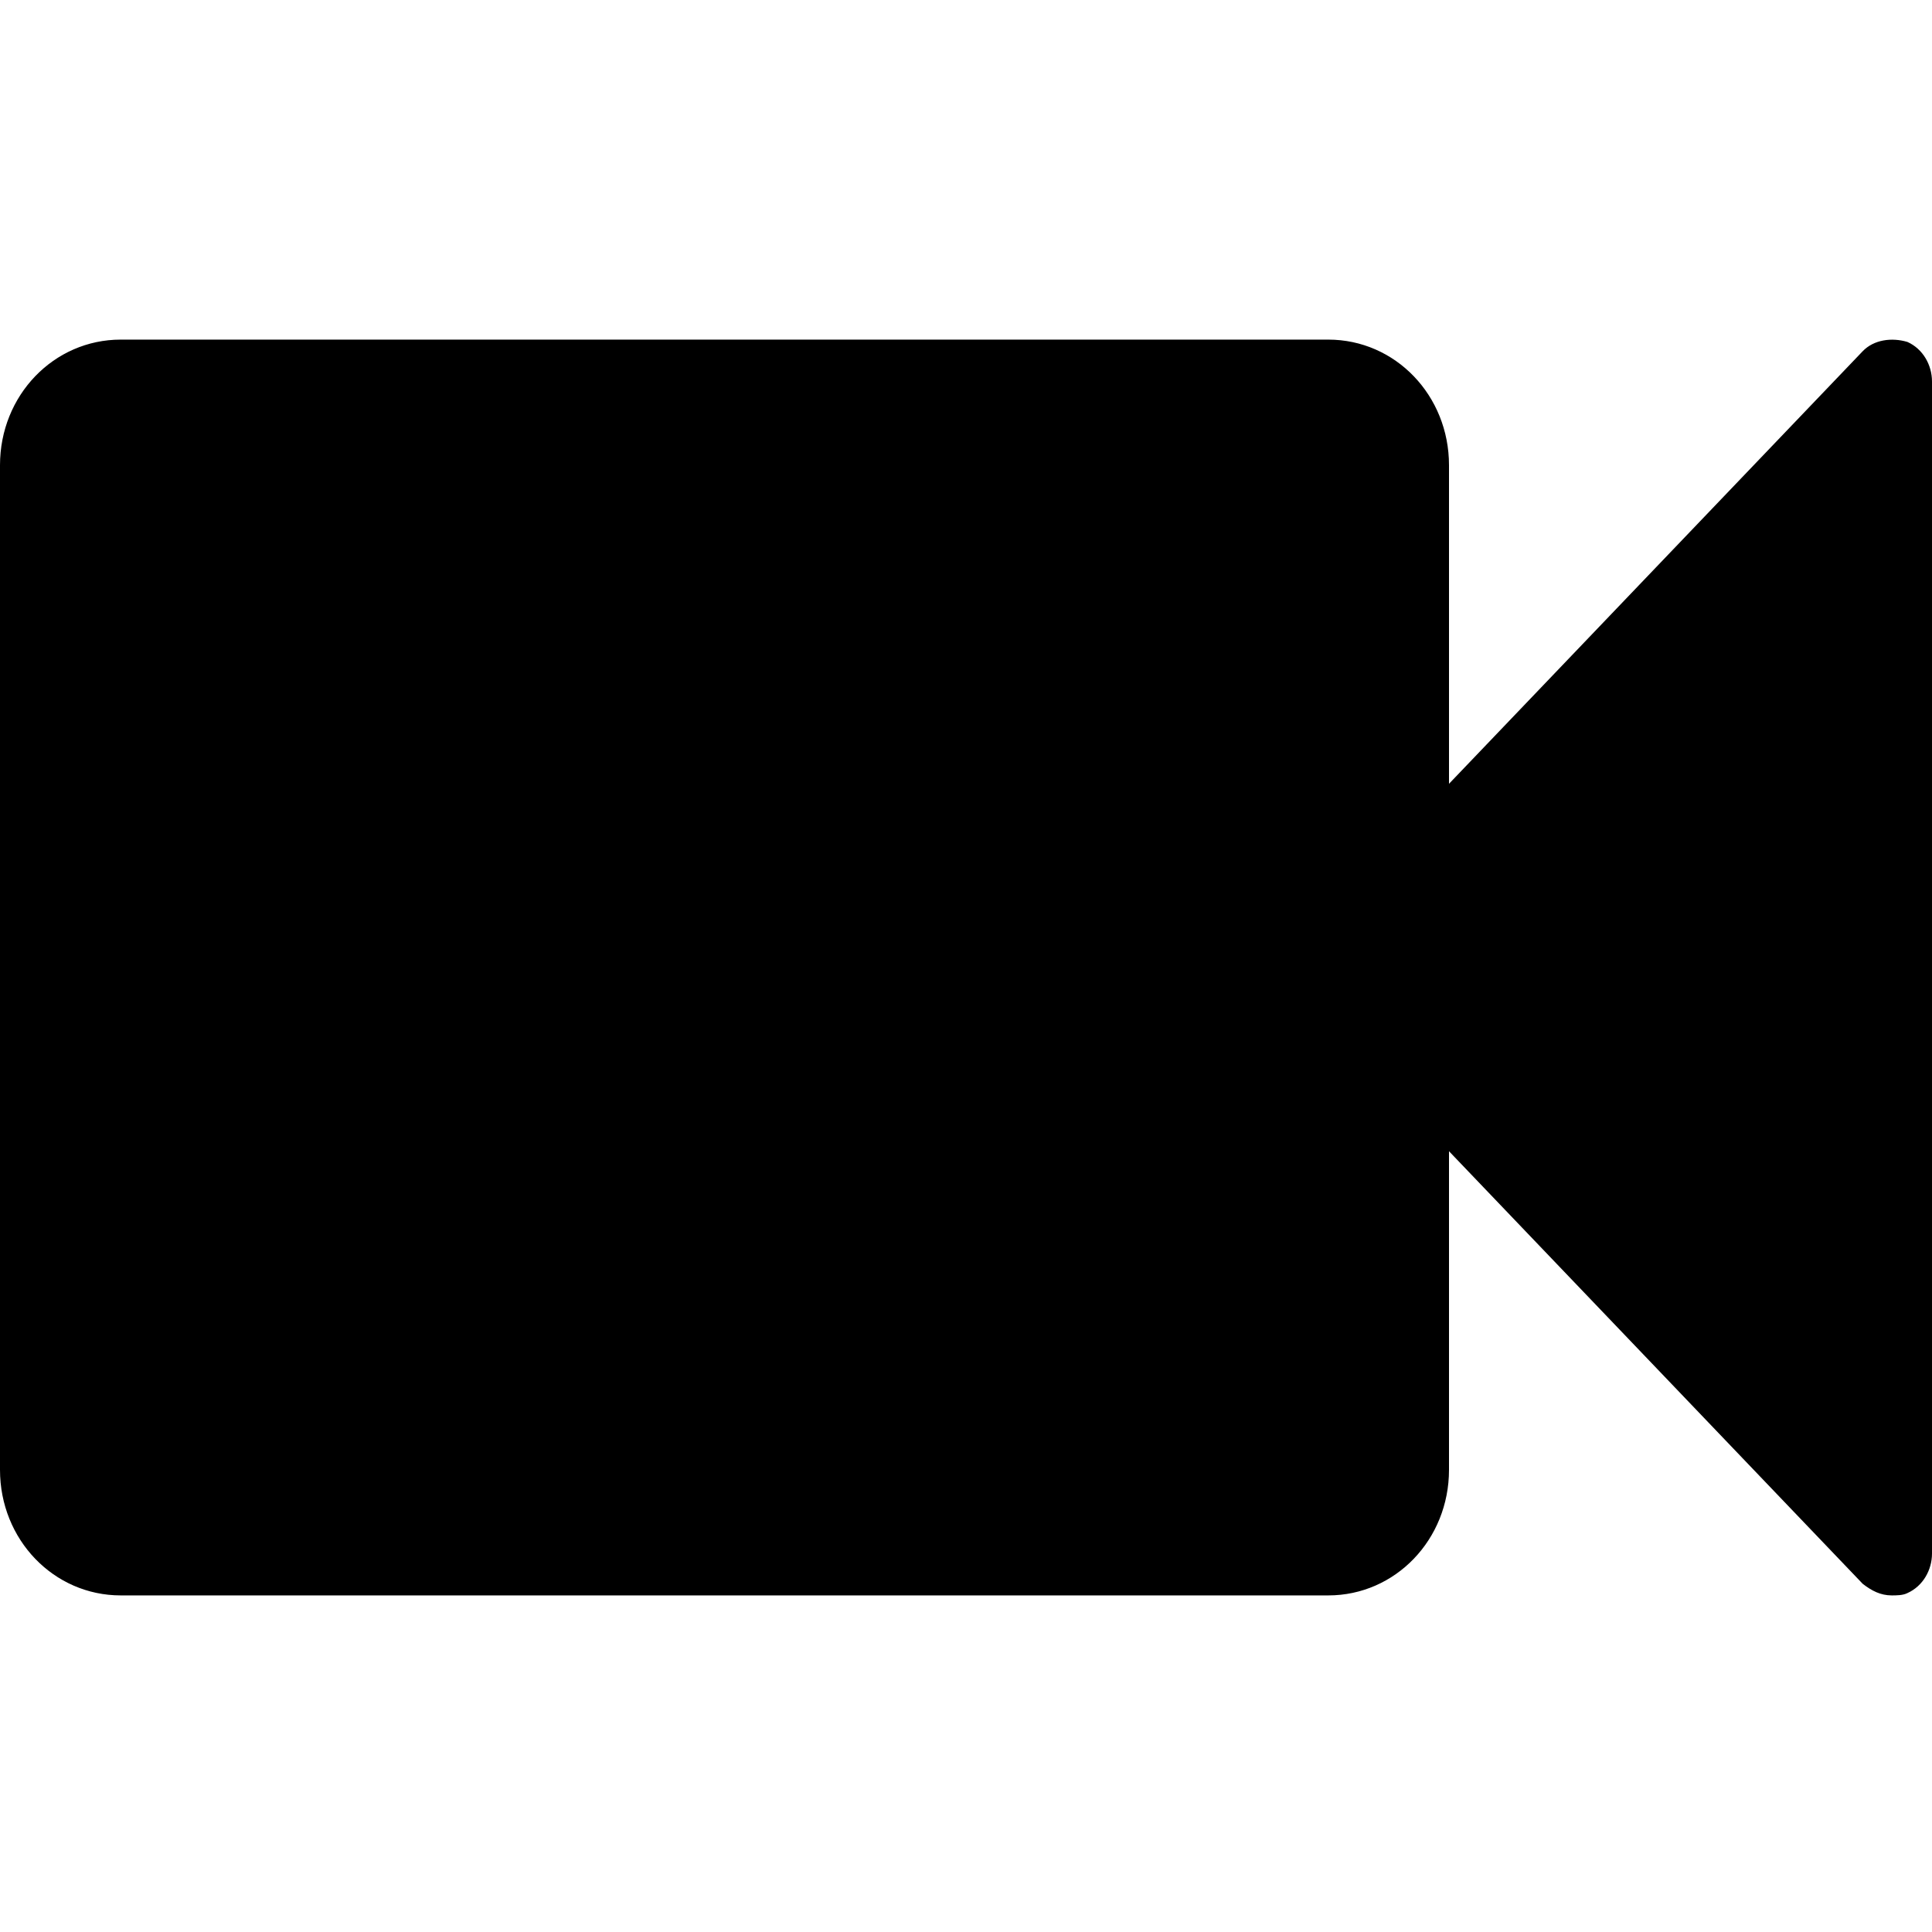 <?xml version="1.0" encoding="UTF-8"?>
<svg width="512px" height="512px" viewBox="0 0 512 512" version="1.1" xmlns="http://www.w3.org/2000/svg" xmlns:xlink="http://www.w3.org/1999/xlink">
    <!-- Generator: Sketch 42 (36781) - http://www.bohemiancoding.com/sketch -->
    <title>video</title>
    <desc>Created with Sketch.</desc>
    <defs></defs>
    <g id="Page-1" stroke="none" stroke-width="1" fill="none" fill-rule="evenodd">
        <g id="video" fill="#000000" fill-rule="nonzero">
            <g transform="translate(0, 90)">
                <path d="M512,11.093 C512,6.779 509.63,2.465 505.481,0.616 C501.333,-0.616 496.593,0 493.63,3.081 L384,117.713 L384,33.28 C384,14.791 369.778,0 352,0 L32,0 C14.222,0 0,14.791 0,33.28 L0,299.52 C0,318.009 14.222,332.8 32,332.8 L352,332.8 C369.778,332.8 384,318.009 384,299.52 L384,215.087 L493.63,329.719 C496,331.567 498.37,332.8 501.333,332.8 C502.518,332.8 504.296,332.8 505.481,332.184 C509.63,330.335 512,326.021 512,321.707 L512,11.093 Z"></path>
            </g>
        </g>
    </g>
</svg>